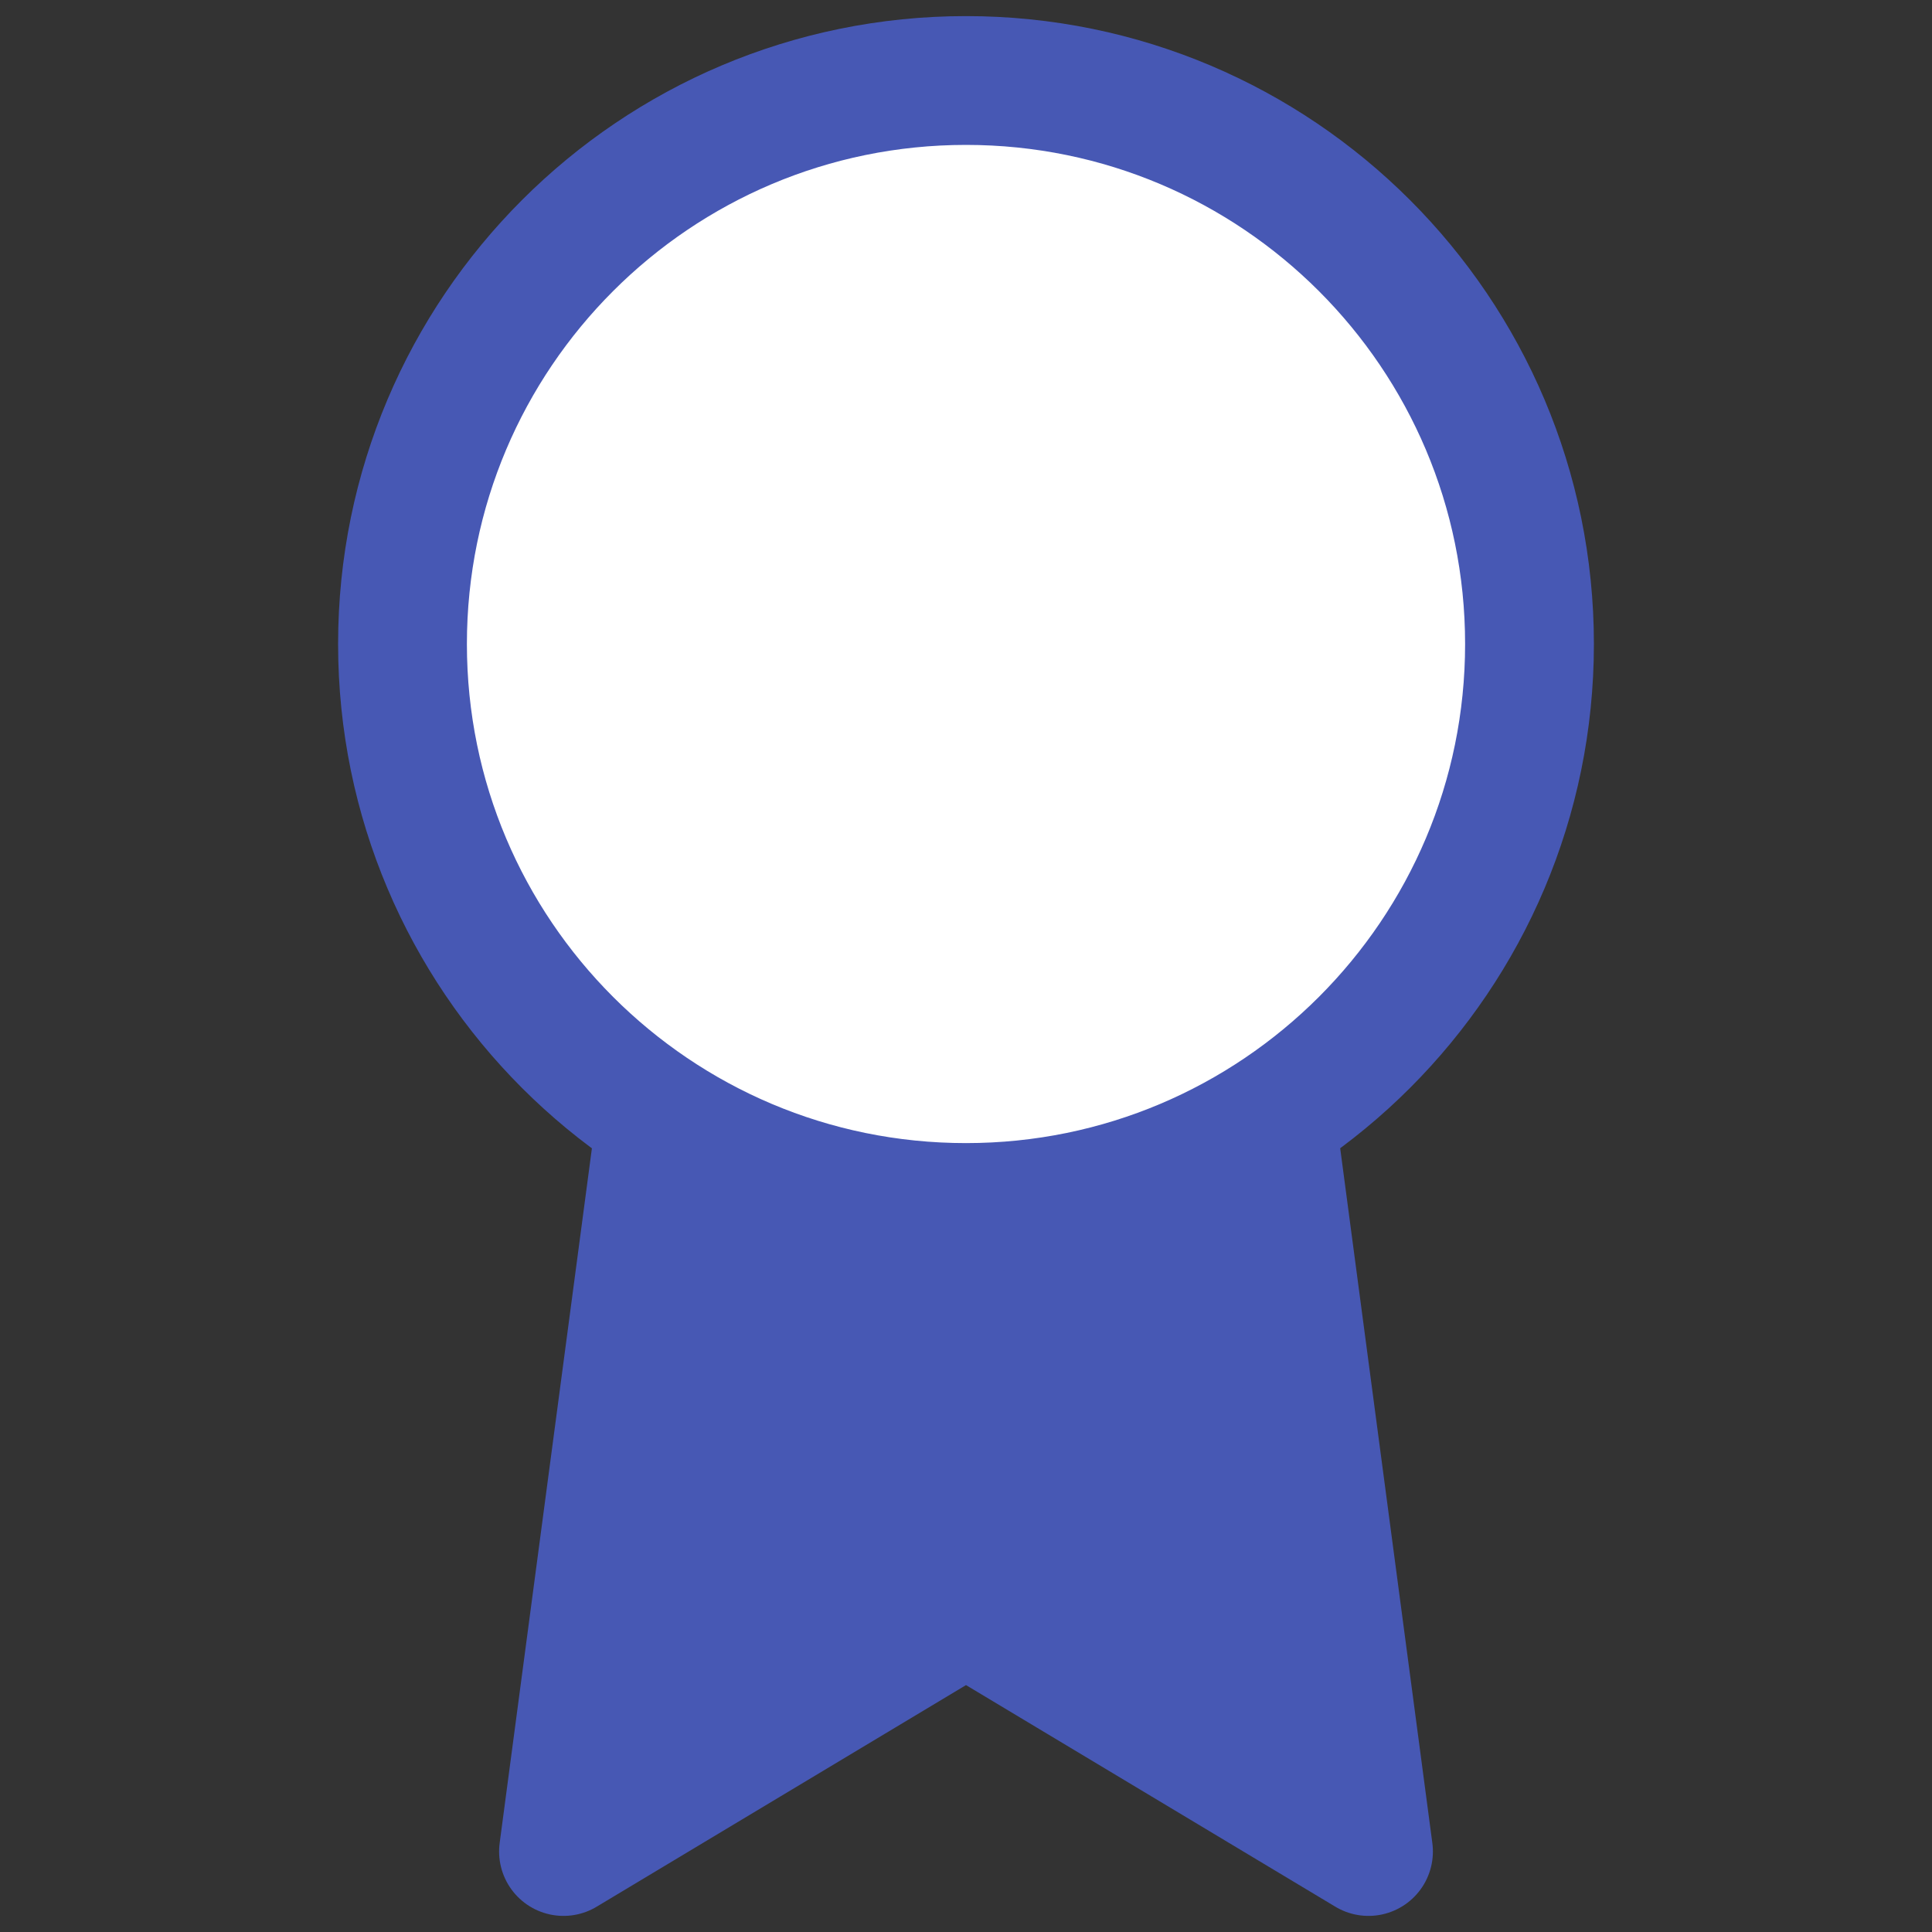 <svg width="30" height="30" viewBox="0 0 30 30" fill="none" xmlns="http://www.w3.org/2000/svg">
<rect x="0" y="0" width="30" height="30" fill="#333333" stroke="none"/>
<path d="M10.262 17.363L8.75 28.75L15 25L21.25 28.75L19.738 17.35" fill="#4758B4"/>
<path d="M10.262 17.363L8.75 28.75L15 25L21.25 28.75L19.738 17.35" stroke="#4758B4" stroke-width="2" stroke-linecap="round" stroke-linejoin="round"/>
<path d="M15 18.75C19.832 18.75 23.75 14.832 23.75 10C23.75 5.168 19.832 1.25 15 1.25C10.168 1.25 6.25 5.168 6.25 10C6.25 14.832 10.168 18.75 15 18.75Z" fill="white" stroke="#4758B4" stroke-width="2" stroke-linecap="round" stroke-linejoin="round"/>
</svg>
